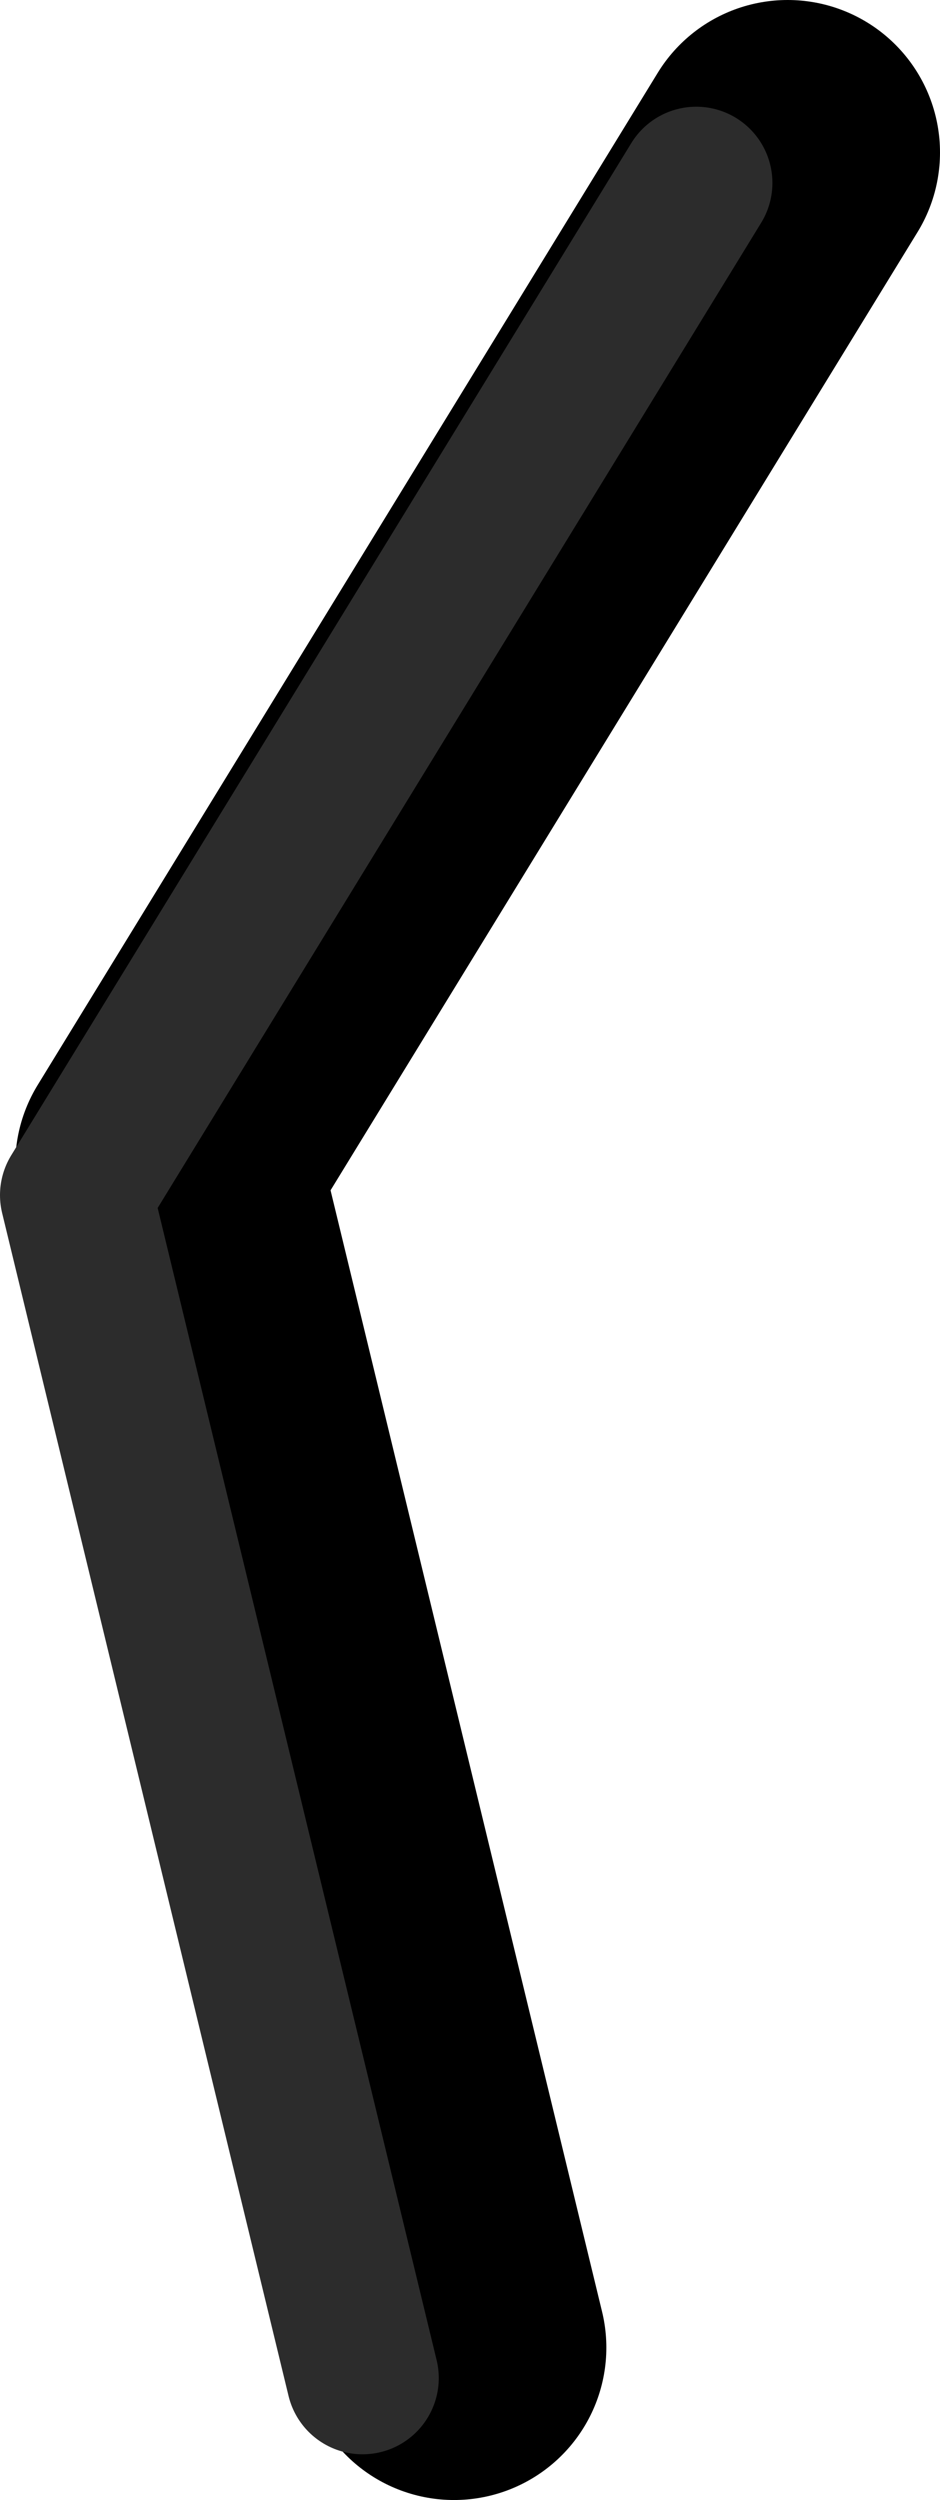<?xml version="1.0" encoding="UTF-8" standalone="no"?>
<svg xmlns:ffdec="https://www.free-decompiler.com/flash" xmlns:xlink="http://www.w3.org/1999/xlink" ffdec:objectType="shape" height="82.0px" width="30.85px" xmlns="http://www.w3.org/2000/svg">
  <g transform="matrix(1.0, 0.0, 0.0, 1.0, 46.55, 4.3)">
    <path d="M-31.65 72.7 L-41.05 33.9 -20.7 0.7" fill="none" stroke="#000000" stroke-linecap="round" stroke-linejoin="round" stroke-width="10.0"/>
    <path d="M-34.65 73.7 L-44.05 34.9 -23.7 1.7" fill="none" stroke="#2c2c2c" stroke-linecap="round" stroke-linejoin="round" stroke-width="5.0"/>
  </g>
</svg>
